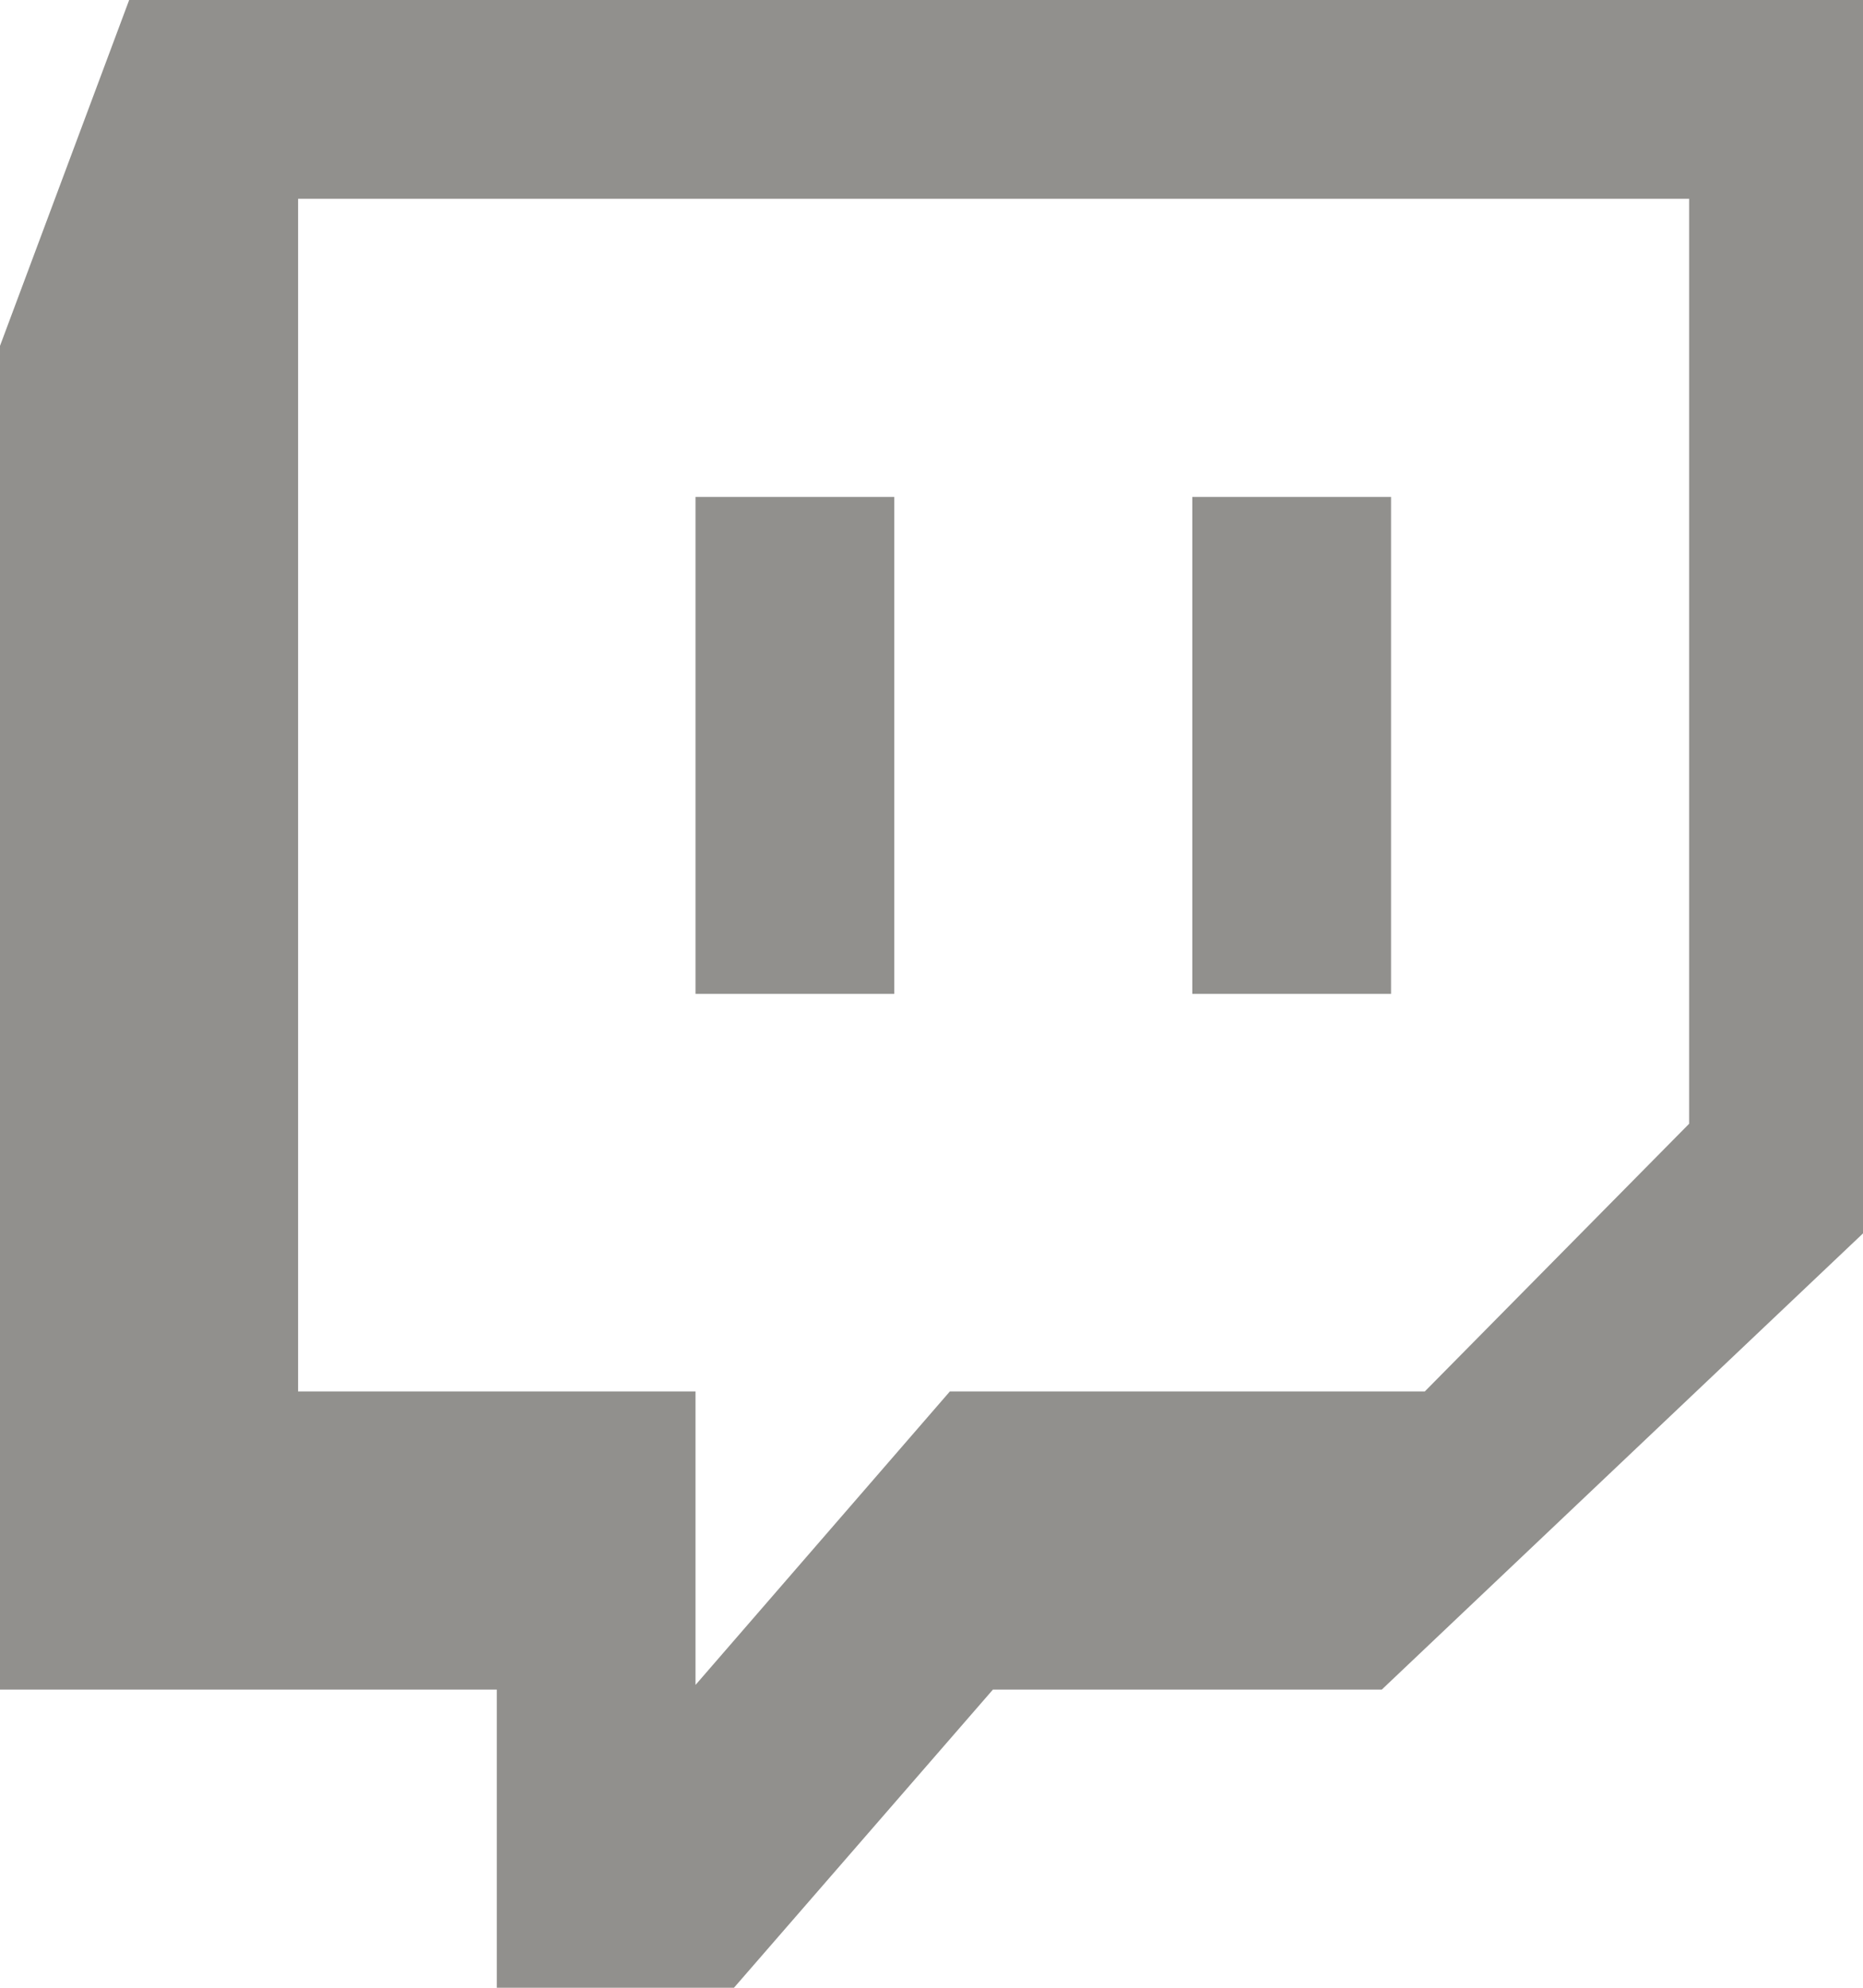 <!-- Generated by IcoMoon.io -->
<svg version="1.1" xmlns="http://www.w3.org/2000/svg" width="30" height="32" viewBox="0 0 30 32">
<title>as-twitch-</title>
<path fill="#91908d" d="M19.2 16h3.2v-8h-3.2v8zM11.2 16h3.2v-8h-3.2v8zM27.2 18.091v-14.891h-22.4v19.2h6.4v4.725l4.096-4.725h7.648l4.256-4.309zM22.251 27.2h-6.262l-4.17 4.8h-3.819v-4.8h-8v-21.632l2.080-5.568h28.32v19.477l-8.149 7.723z"></path>
</svg>
